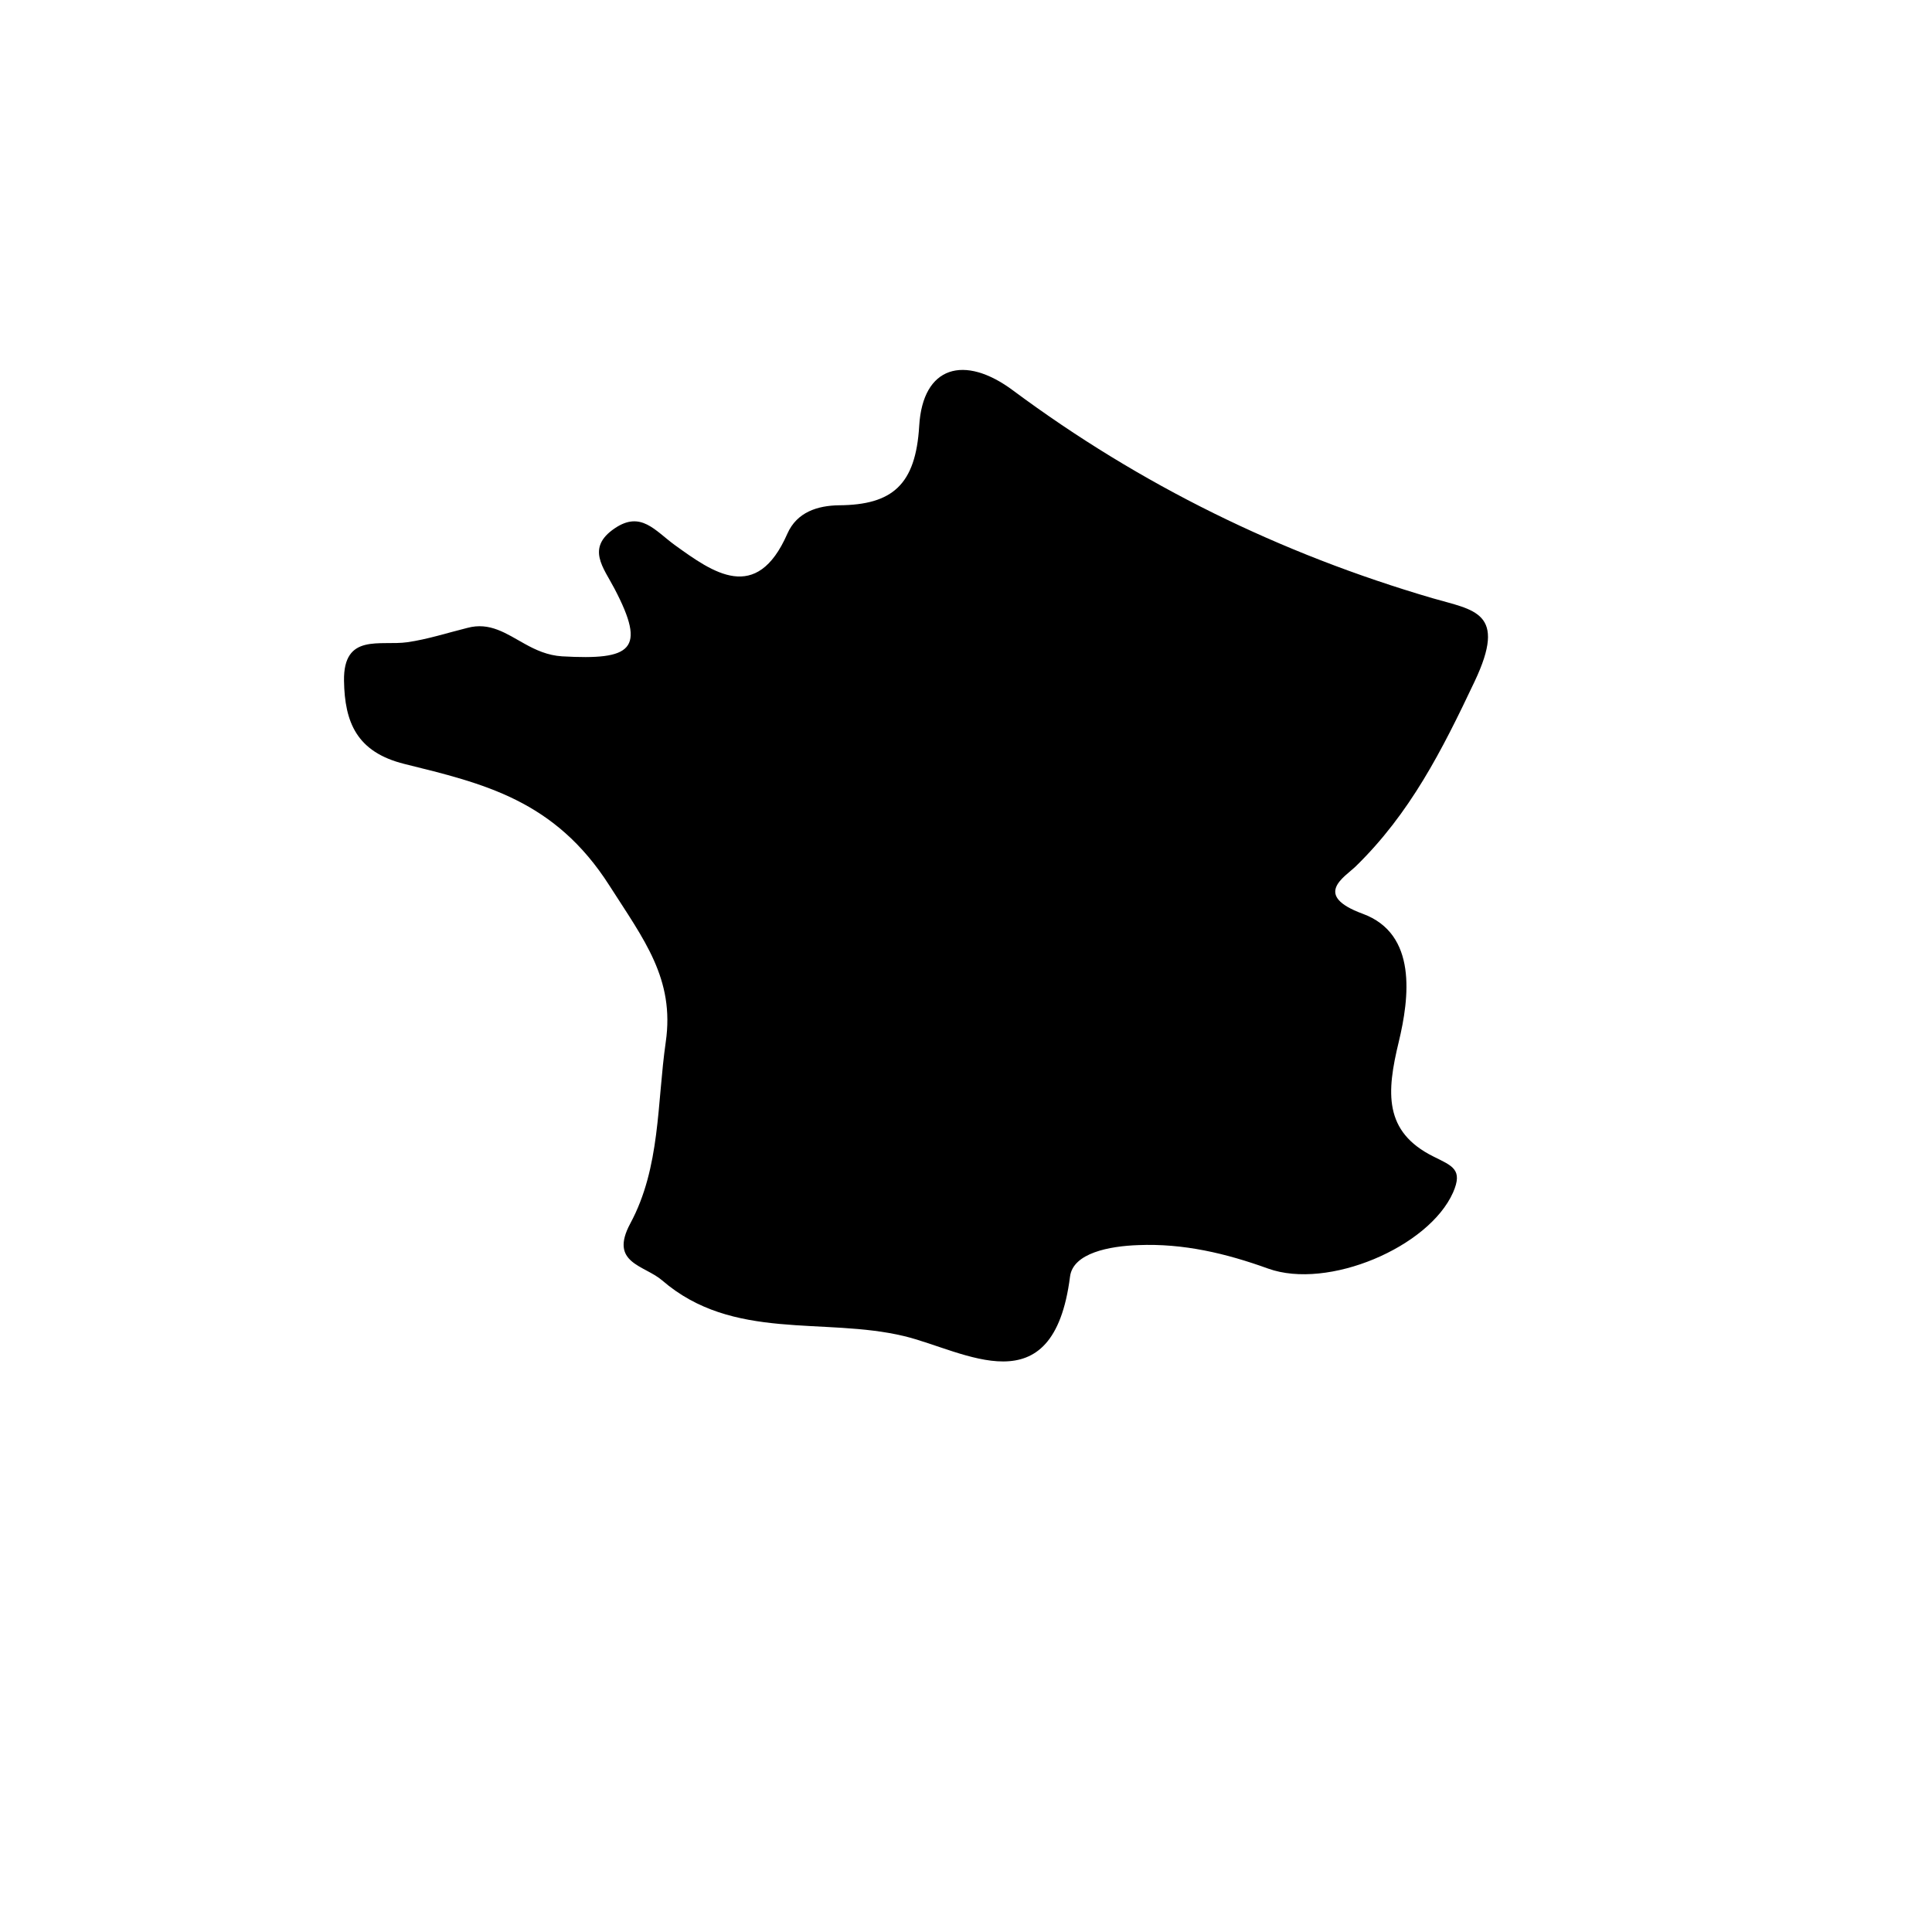 <?xml version="1.0" encoding="utf-8"?>
<!-- Generator: Adobe Illustrator 16.0.0, SVG Export Plug-In . SVG Version: 6.00 Build 0)  -->
<!DOCTYPE svg PUBLIC "-//W3C//DTD SVG 1.1//EN" "http://www.w3.org/Graphics/SVG/1.1/DTD/svg11.dtd">
<svg version="1.1" id="Layer_1" xmlns="http://www.w3.org/2000/svg" xmlns:xlink="http://www.w3.org/1999/xlink" x="0px" y="0px"
	 width="32px" height="32px" viewBox="0 0 32 32" enable-background="new 0 0 32 32" xml:space="preserve">
<path d="M10.094,14.668c0.571,0.894,1.084,1.546,0.933,2.591c-0.146,1.013-0.086,2.075-0.587,3.005
	c-0.355,0.66,0.23,0.688,0.527,0.943c1.171,1.012,2.676,0.604,4.007,0.923c1,0.24,2.469,1.208,2.749-0.985
	c0.049-0.394,0.66-0.506,1.129-0.522c0.75-0.031,1.455,0.137,2.153,0.389c0.99,0.355,2.659-0.353,3.062-1.26
	c0.168-0.383-0.012-0.44-0.324-0.596c-0.828-0.411-0.778-1.065-0.575-1.9c0.174-0.726,0.312-1.787-0.597-2.121
	c-0.834-0.307-0.303-0.605-0.116-0.785c0.899-0.877,1.427-1.916,1.968-3.06c0.551-1.16-0.011-1.182-0.693-1.381
	c-2.522-0.738-4.84-1.874-6.951-3.442c-0.804-0.599-1.495-0.408-1.554,0.587c-0.058,0.972-0.441,1.309-1.328,1.315
	c-0.351,0.005-0.697,0.11-0.856,0.471c-0.512,1.168-1.234,0.642-1.864,0.188c-0.33-0.24-0.562-0.573-0.997-0.276
	c-0.477,0.324-0.184,0.649-0.001,1c0.531,1.014,0.286,1.184-0.869,1.119c-0.239-0.015-0.436-0.105-0.619-0.207
	c-0.307-0.17-0.578-0.365-0.95-0.264c-0.331,0.082-0.658,0.189-0.993,0.237c-0.451,0.064-1.063-0.158-1.05,0.64
	c0.011,0.684,0.208,1.179,0.999,1.376C8.003,12.977,9.188,13.247,10.094,14.668z"/>
</svg>
